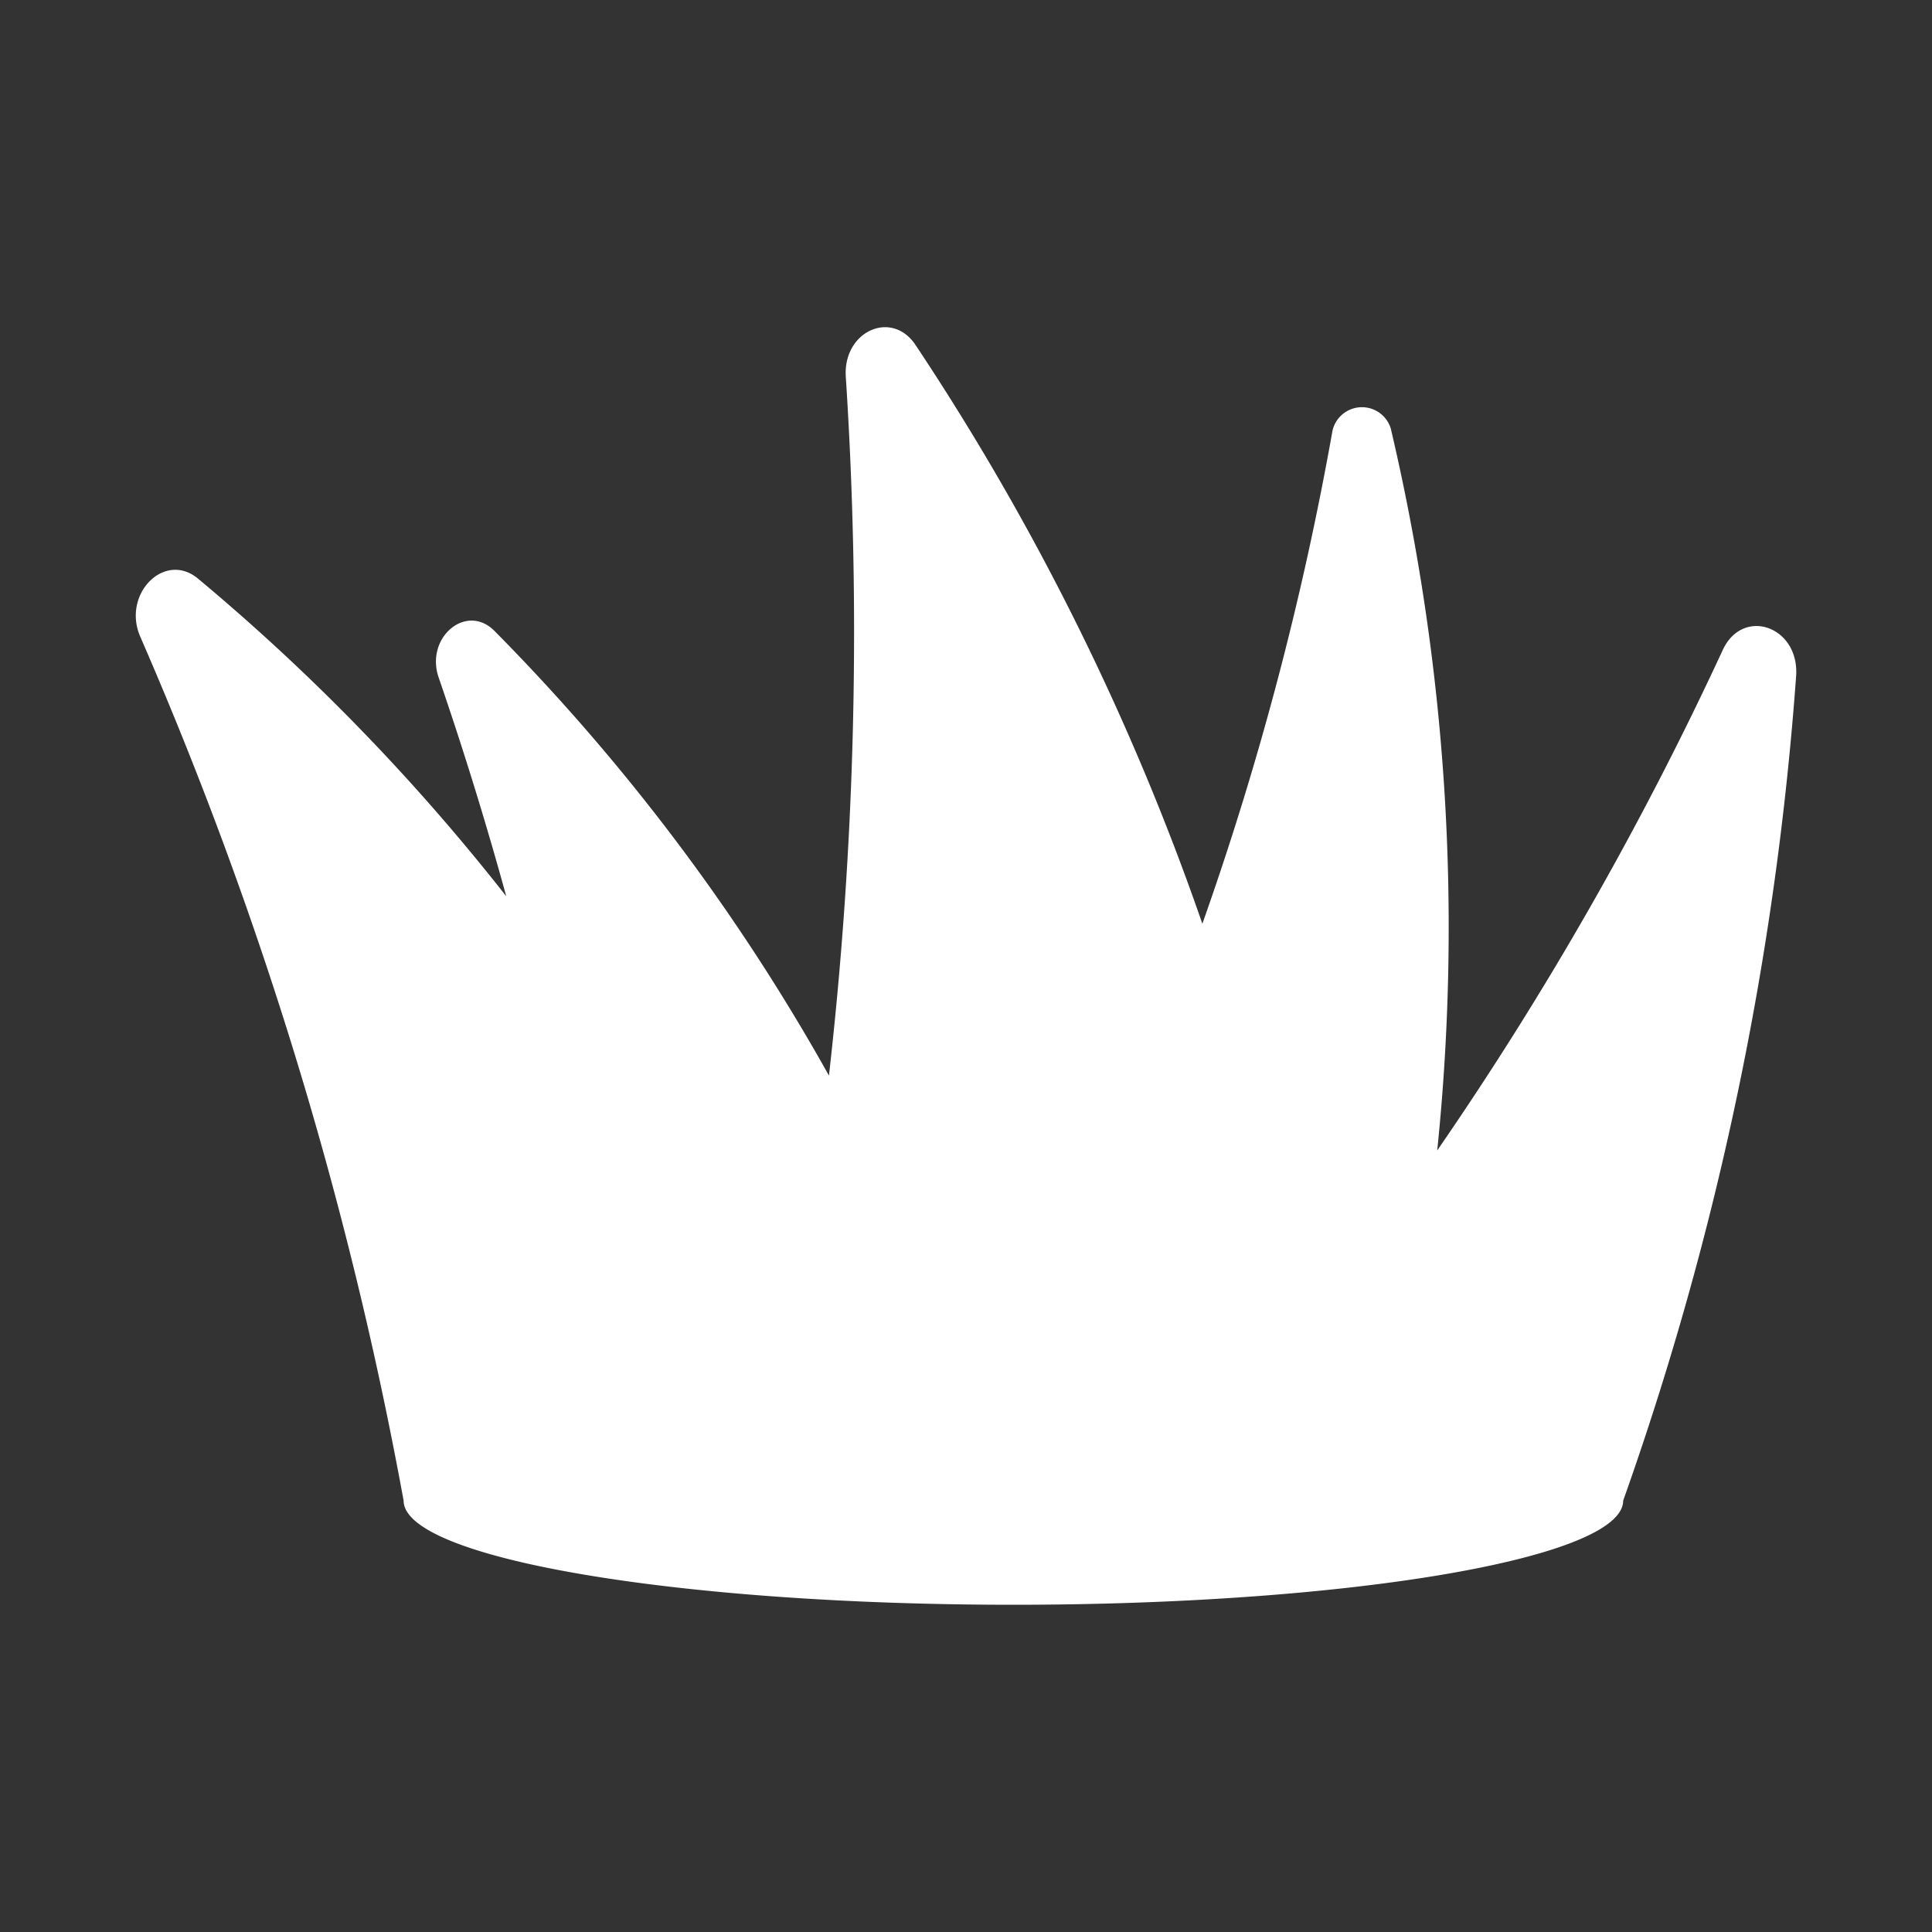 <svg xmlns="http://www.w3.org/2000/svg" viewBox="0 0 64 64"><rect x="0" y="0" width="64" height="64" fill="#333333" stroke="none"/><defs><style>.cls-1,.cls-2{fill:#fff;}.cls-1{opacity:0;}</style></defs><title>Grass White</title><g id="Layer_2" data-name="Layer 2"><g id="Layer_2-2" data-name="Layer 2"><rect class="cls-1" width="64" height="64"/><path class="cls-2" d="M57.06,21.55a112.57,112.57,0,0,1-9.45,16.56,72.1,72.1,0,0,0-1.54-23.92,1,1,0,0,0-1.93.08A103,103,0,0,1,39.83,30.6a84.49,84.49,0,0,0-9.5-19.17c-.8-1.2-2.43-.44-2.31,1.08a130.25,130.25,0,0,1-.56,23.12A68.29,68.29,0,0,0,16.37,20.89c-.93-.92-2.29.23-1.84,1.55.86,2.5,1.6,4.92,2.24,7.25A69.68,69.68,0,0,0,6.55,19.16c-1.11-.91-2.52.53-1.9,1.94a130.35,130.35,0,0,1,8.72,28.61c0,1.91,9.05,3.45,20.2,3.45s20.2-1.54,20.2-3.45A104.09,104.09,0,0,0,59.5,22.38C59.6,20.74,57.72,20.09,57.06,21.55Z"/></g></g></svg>